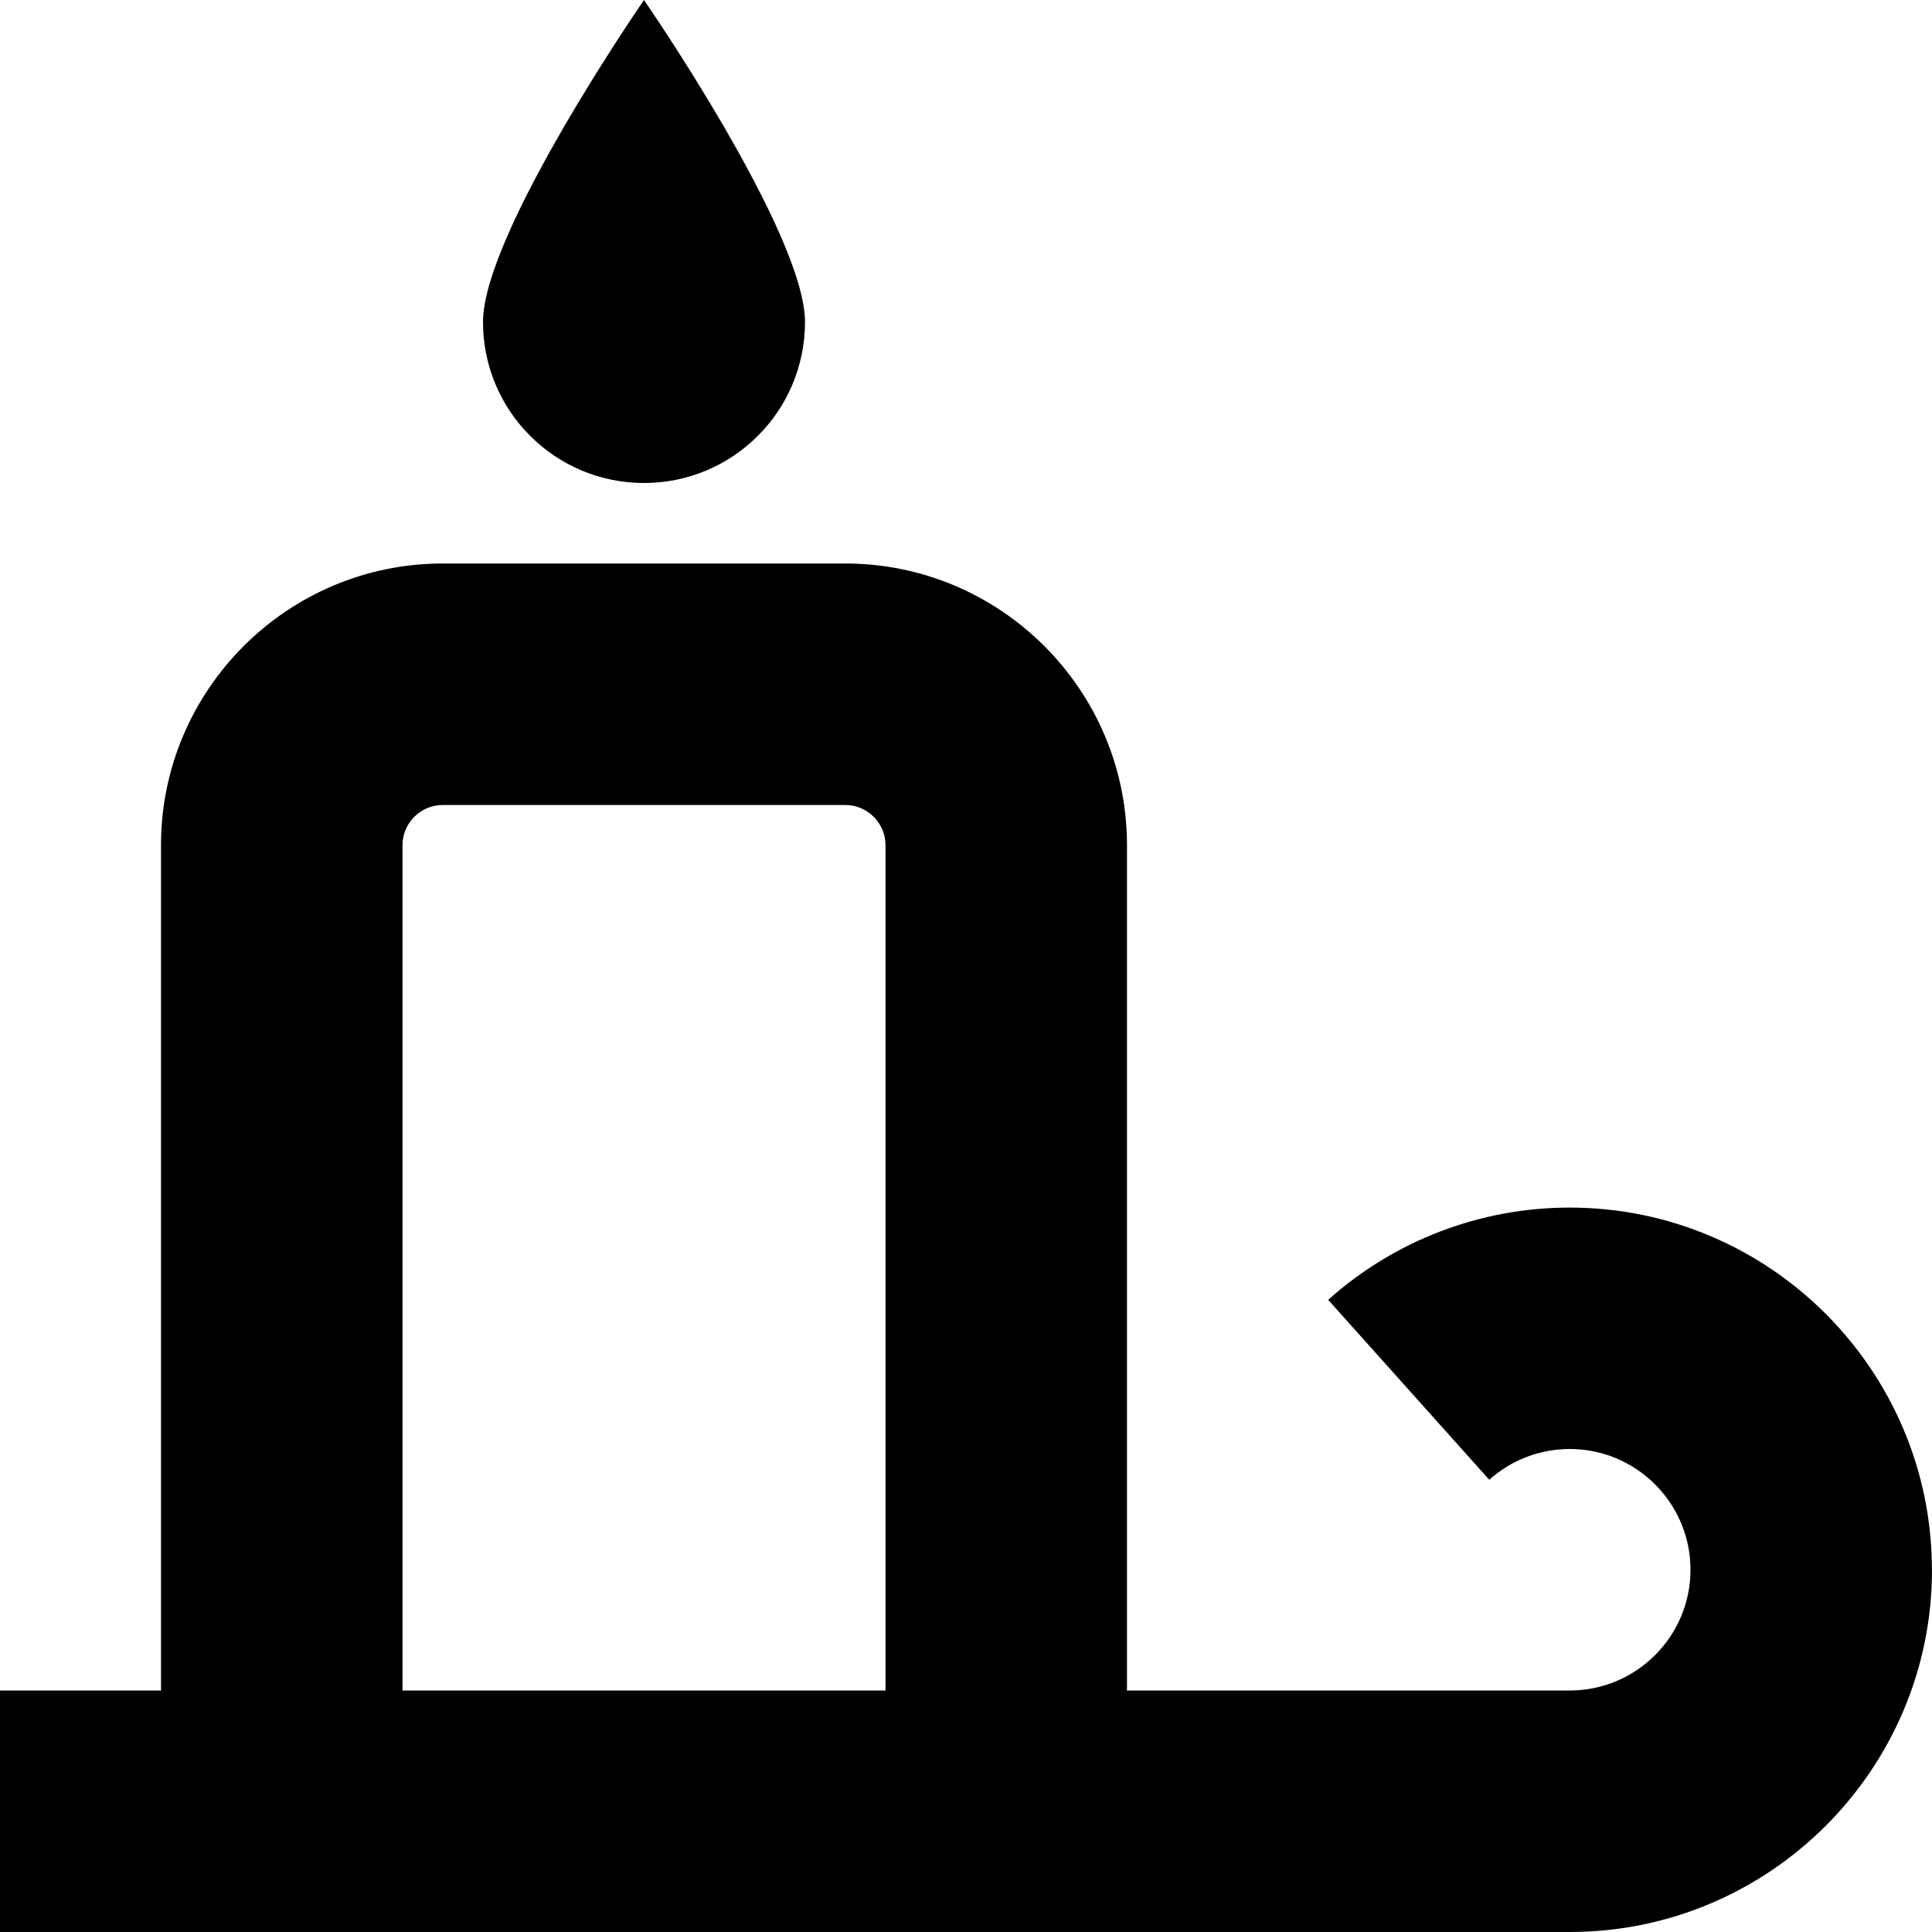 <?xml version="1.0" encoding="UTF-8"?>
<svg xmlns="http://www.w3.org/2000/svg" id="Layer_1" data-name="Layer 1" viewBox="0 0 24 24" width="512" height="512"><path d="m6,4c0-1.105,2-4,2-4,0,0,2,2.895,2,4s-.895,2-2,2-2-.895-2-2Zm18,15.5c0,2.481-2.019,4.5-4.5,4.5H0v-3h2v-10.5c0-1.93,1.57-3.5,3.5-3.5h5c1.93,0,3.5,1.57,3.5,3.5v10.5h5.5c.827,0,1.5-.673,1.5-1.5s-.673-1.5-1.5-1.5c-.37,0-.725.136-1,.382l-2.001-2.235c.826-.739,1.892-1.146,3-1.146,2.481,0,4.5,2.019,4.5,4.5Zm-19,1.5h6v-10.5c0-.276-.224-.5-.5-.5h-5c-.276,0-.5.224-.5.5v10.5Z"/></svg>
